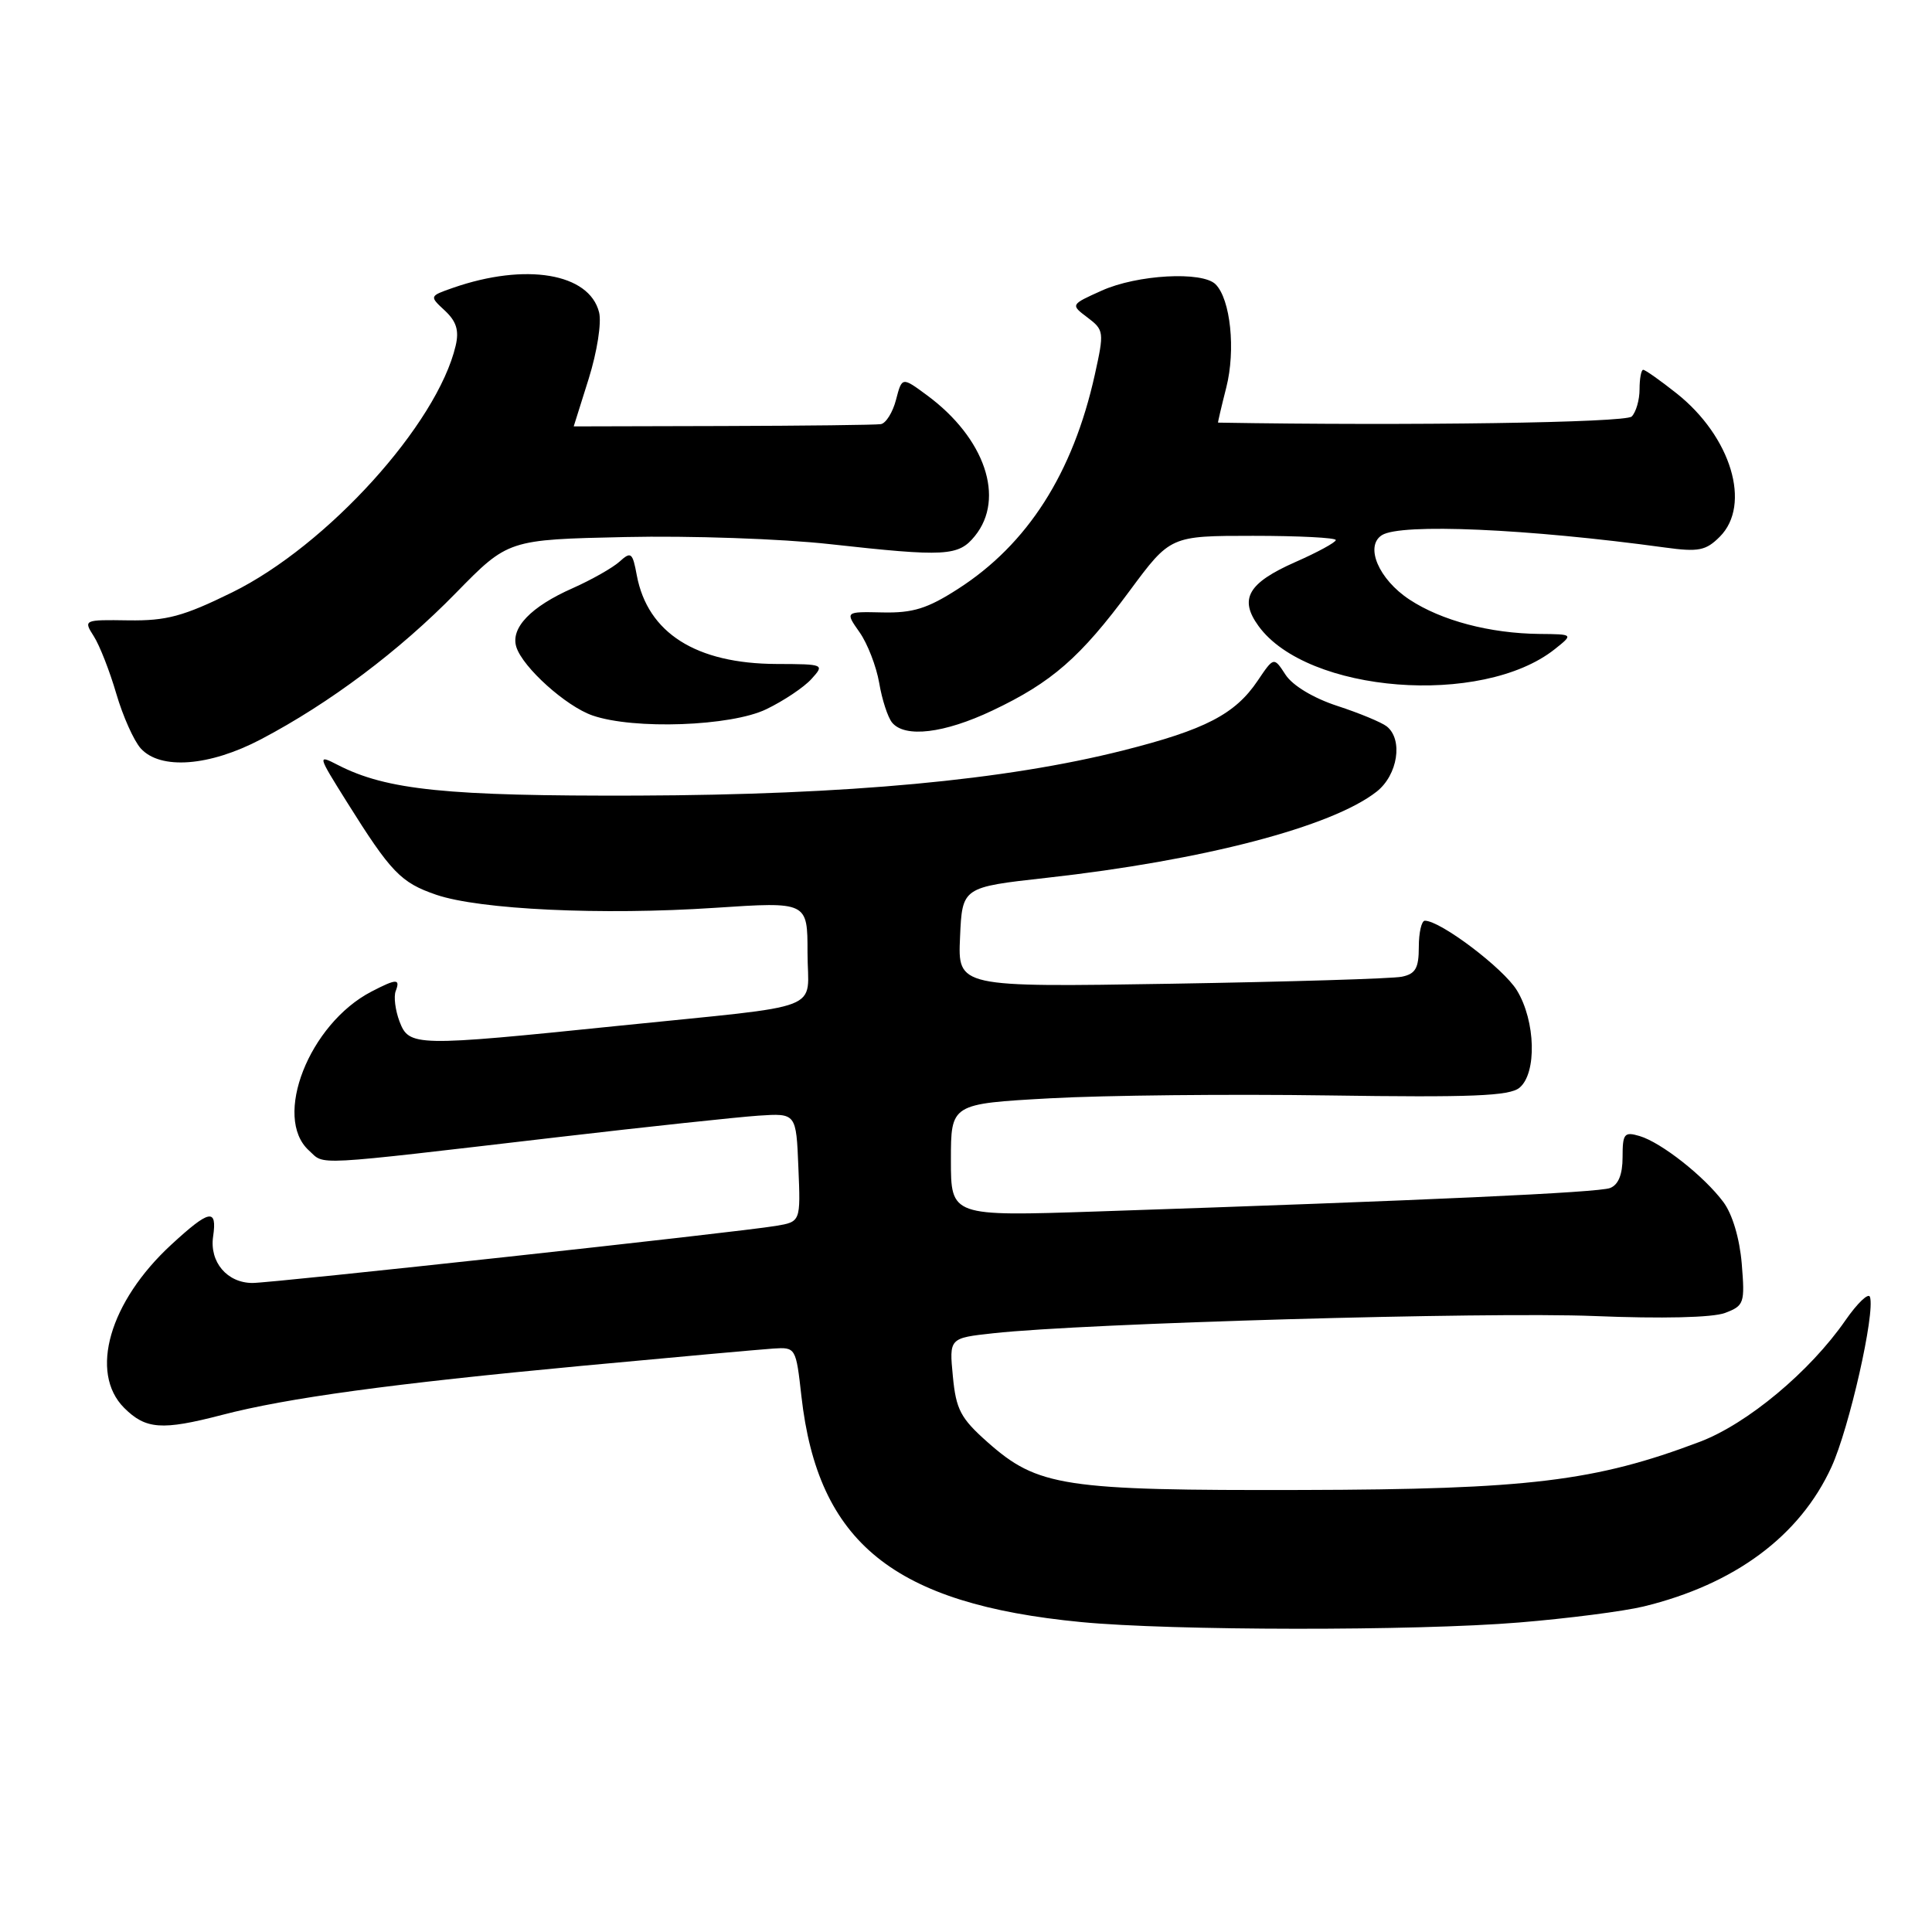 <?xml version="1.0" encoding="UTF-8" standalone="no"?>
<!DOCTYPE svg PUBLIC "-//W3C//DTD SVG 1.1//EN" "http://www.w3.org/Graphics/SVG/1.1/DTD/svg11.dtd" >
<svg xmlns="http://www.w3.org/2000/svg" xmlns:xlink="http://www.w3.org/1999/xlink" version="1.1" viewBox="0 0 256 256">
 <g >
 <path fill="currentColor"
d=" M 201.27 214.99 C 207.75 214.46 215.17 213.50 217.77 212.87 C 229.87 209.93 238.49 203.53 242.68 194.38 C 245.03 189.25 248.49 173.98 247.78 171.85 C 247.59 171.26 246.12 172.66 244.53 174.95 C 239.83 181.74 231.54 188.65 225.25 191.04 C 211.40 196.28 202.52 197.36 172.50 197.43 C 140.88 197.51 137.51 196.99 130.85 191.09 C 127.29 187.93 126.68 186.78 126.26 182.38 C 125.77 177.30 125.77 177.30 131.64 176.66 C 143.74 175.33 197.06 173.81 211.21 174.38 C 220.25 174.75 226.94 174.59 228.58 173.97 C 231.11 173.01 231.22 172.68 230.79 167.44 C 230.51 164.10 229.55 160.87 228.35 159.27 C 225.80 155.85 220.12 151.38 217.25 150.53 C 215.22 149.93 215.00 150.21 215.00 153.33 C 215.00 155.63 214.44 157.00 213.34 157.42 C 211.77 158.02 189.35 159.05 145.25 160.53 C 126.00 161.17 126.00 161.17 126.00 153.71 C 126.00 146.26 126.00 146.26 139.15 145.53 C 146.38 145.13 162.96 144.96 175.99 145.15 C 195.00 145.43 200.02 145.23 201.34 144.13 C 203.66 142.21 203.48 135.30 201.00 131.23 C 199.22 128.31 190.88 122.00 188.80 122.00 C 188.36 122.00 188.00 123.57 188.00 125.48 C 188.00 128.29 187.56 129.05 185.75 129.42 C 184.51 129.68 170.77 130.09 155.21 130.35 C 126.91 130.81 126.91 130.81 127.21 124.19 C 127.50 117.56 127.50 117.56 138.65 116.32 C 159.43 114.01 176.48 109.56 182.42 104.89 C 185.22 102.68 185.94 97.99 183.75 96.25 C 183.06 95.71 180.12 94.49 177.21 93.54 C 174.05 92.51 171.29 90.85 170.35 89.42 C 168.79 87.02 168.79 87.02 166.64 90.21 C 163.66 94.63 159.70 96.69 148.85 99.43 C 133.22 103.38 112.34 105.32 84.50 105.42 C 59.19 105.50 51.24 104.69 44.76 101.36 C 42.05 99.97 42.06 100.03 45.94 106.23 C 51.82 115.62 53.11 116.95 57.80 118.56 C 63.57 120.53 79.77 121.29 94.75 120.29 C 107.00 119.48 107.00 119.48 107.00 126.22 C 107.00 134.21 109.99 133.05 82.00 135.92 C 54.90 138.70 54.21 138.68 52.93 135.33 C 52.38 133.86 52.15 132.06 52.43 131.33 C 53.07 129.65 52.55 129.66 49.20 131.40 C 40.96 135.69 36.10 148.07 40.94 152.45 C 43.12 154.42 40.75 154.55 74.00 150.67 C 85.83 149.29 97.75 148.02 100.50 147.83 C 105.50 147.50 105.50 147.50 105.79 154.70 C 106.09 161.89 106.09 161.89 102.79 162.44 C 97.81 163.28 36.11 170.00 33.46 170.00 C 30.10 170.00 27.74 167.22 28.24 163.84 C 28.79 160.05 27.76 160.26 22.69 164.93 C 14.50 172.48 11.79 181.88 16.45 186.55 C 19.31 189.40 21.44 189.56 29.40 187.49 C 38.05 185.23 51.88 183.35 77.00 180.99 C 89.38 179.83 100.84 178.80 102.48 178.69 C 105.43 178.50 105.47 178.56 106.19 185.00 C 108.38 204.43 118.41 212.53 143.23 214.93 C 155.24 216.09 187.61 216.12 201.27 214.99 Z  M 34.58 97.96 C 43.69 93.17 52.91 86.25 60.41 78.57 C 67.33 71.50 67.33 71.50 82.86 71.16 C 91.44 70.97 103.57 71.39 109.95 72.10 C 125.30 73.80 127.01 73.71 129.18 71.02 C 133.23 66.03 130.51 58.04 122.84 52.38 C 119.52 49.93 119.52 49.93 118.73 52.96 C 118.30 54.63 117.39 56.09 116.72 56.20 C 116.05 56.31 106.62 56.42 95.76 56.45 C 84.90 56.48 76.02 56.50 76.02 56.50 C 76.02 56.50 76.92 53.65 78.01 50.17 C 79.12 46.61 79.73 42.76 79.38 41.38 C 78.08 36.20 69.65 34.79 60.02 38.14 C 56.88 39.24 56.88 39.24 58.95 41.16 C 60.48 42.59 60.85 43.79 60.38 45.80 C 57.94 56.20 43.35 72.30 30.77 78.49 C 24.30 81.67 22.07 82.27 17.03 82.20 C 11.09 82.11 11.04 82.13 12.43 84.31 C 13.20 85.51 14.54 88.94 15.41 91.92 C 16.28 94.90 17.74 98.16 18.65 99.17 C 21.25 102.04 27.75 101.55 34.58 97.96 Z  M 131.50 94.15 C 139.36 90.43 143.17 87.10 149.69 78.28 C 155.08 71.00 155.08 71.00 166.04 71.00 C 172.07 71.00 177.00 71.25 177.00 71.56 C 177.00 71.86 174.59 73.18 171.63 74.48 C 165.37 77.25 164.15 79.36 166.76 82.95 C 173.21 91.85 196.36 93.66 206.00 86.03 C 208.50 84.04 208.50 84.04 204.00 84.00 C 197.42 83.93 191.01 82.24 186.77 79.45 C 182.69 76.77 180.81 72.37 183.11 70.91 C 185.62 69.32 202.37 70.05 220.63 72.55 C 225.07 73.16 226.04 72.96 227.88 71.12 C 232.11 66.89 229.39 57.85 222.14 52.11 C 219.98 50.40 218.00 49.00 217.73 49.00 C 217.47 49.00 217.25 50.16 217.25 51.58 C 217.25 52.99 216.78 54.62 216.21 55.19 C 215.39 56.01 186.75 56.43 161.40 56.00 C 161.35 56.00 161.84 53.90 162.49 51.34 C 163.75 46.38 163.05 39.65 161.07 37.67 C 159.31 35.91 150.67 36.39 145.98 38.51 C 141.84 40.37 141.84 40.37 144.11 42.08 C 146.29 43.73 146.32 43.99 145.07 49.64 C 142.17 62.72 136.16 72.12 126.93 78.04 C 122.89 80.64 120.96 81.24 116.94 81.15 C 111.97 81.04 111.97 81.04 113.89 83.77 C 114.95 85.27 116.12 88.30 116.50 90.50 C 116.87 92.70 117.64 95.06 118.21 95.75 C 119.91 97.80 125.12 97.18 131.50 94.15 Z  M 101.55 93.97 C 103.85 92.86 106.54 91.06 107.52 89.97 C 109.28 88.03 109.22 88.00 102.90 87.98 C 92.23 87.94 85.82 83.88 84.38 76.24 C 83.82 73.20 83.61 73.04 82.09 74.42 C 81.18 75.24 78.39 76.82 75.90 77.93 C 70.32 80.39 67.62 83.22 68.42 85.74 C 69.28 88.44 74.99 93.58 78.50 94.80 C 83.96 96.70 96.88 96.24 101.55 93.97 Z "/>
</g>
</svg>
